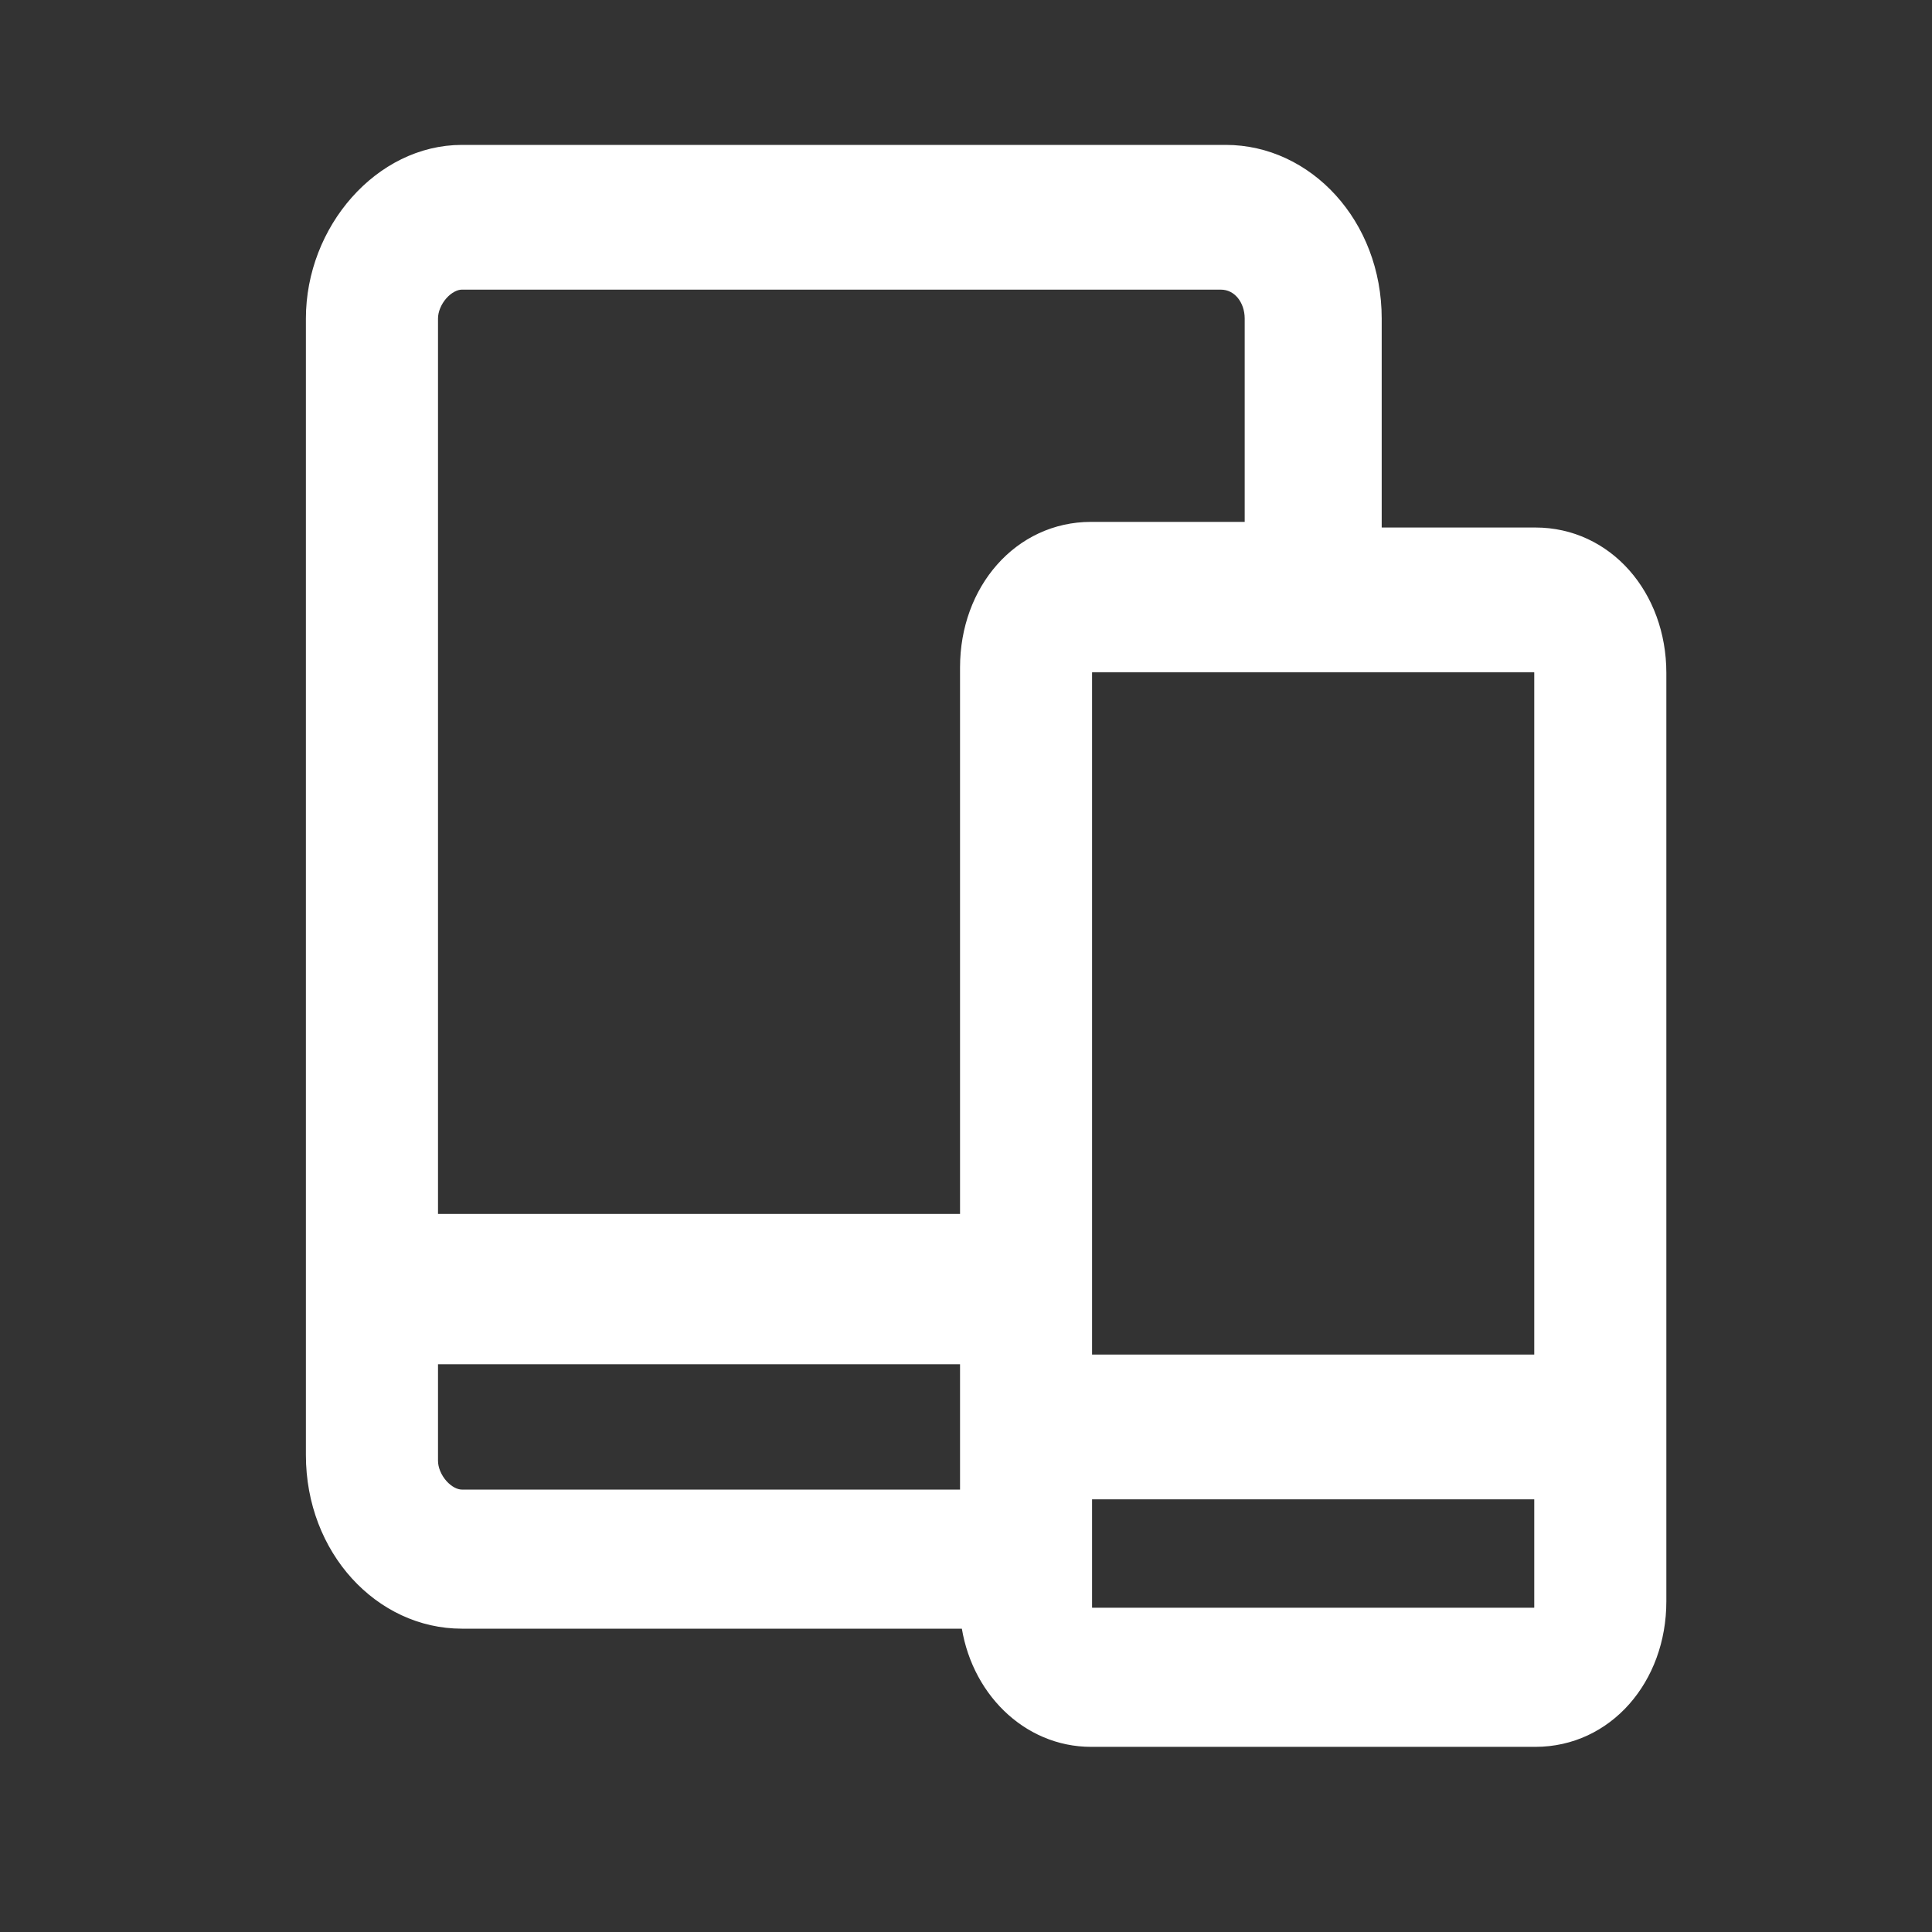 <svg width="24" height="24" viewBox="0 0 24 24" fill="none" xmlns="http://www.w3.org/2000/svg">
<rect x="0" y="0" width="24" height="24" fill="#333333" stroke="none"/>
<path d="M19.073 6.653H17.064V3.957C17.064 2.793 16.222 1.9 15.227 1.9H5.737C4.74 1.9 3.9 2.865 3.9 3.957V18.075C3.9 19.24 4.742 20.132 5.737 20.132H12.035C12.138 20.968 12.776 21.6 13.553 21.6H19.073C19.946 21.6 20.6 20.845 20.6 19.892V8.36C20.6 7.408 19.946 6.653 19.073 6.653ZM19.073 20.072H13.553C13.509 20.072 13.494 20.06 13.488 20.053C13.479 20.044 13.466 20.02 13.466 19.962V18.525H19.159V19.962C19.159 20.02 19.146 20.044 19.138 20.053C19.132 20.06 19.117 20.072 19.073 20.072ZM5.341 18.145V16.847H12.026V18.604H5.737C5.65 18.604 5.551 18.554 5.47 18.463C5.391 18.373 5.341 18.256 5.341 18.145ZM5.737 3.498H15.165C15.402 3.498 15.562 3.712 15.562 3.957V6.583H13.553C12.68 6.583 12.026 7.338 12.026 8.29V15.18H5.341V3.957C5.341 3.846 5.391 3.729 5.47 3.639C5.551 3.548 5.65 3.498 5.737 3.498ZM19.159 8.36V16.927H13.466V8.36C13.466 8.303 13.479 8.279 13.488 8.269C13.494 8.262 13.509 8.251 13.553 8.251H19.073C19.117 8.251 19.132 8.262 19.138 8.269C19.146 8.279 19.159 8.303 19.159 8.36Z" fill="white" stroke="white" stroke-width="0.2"/>
</svg>
